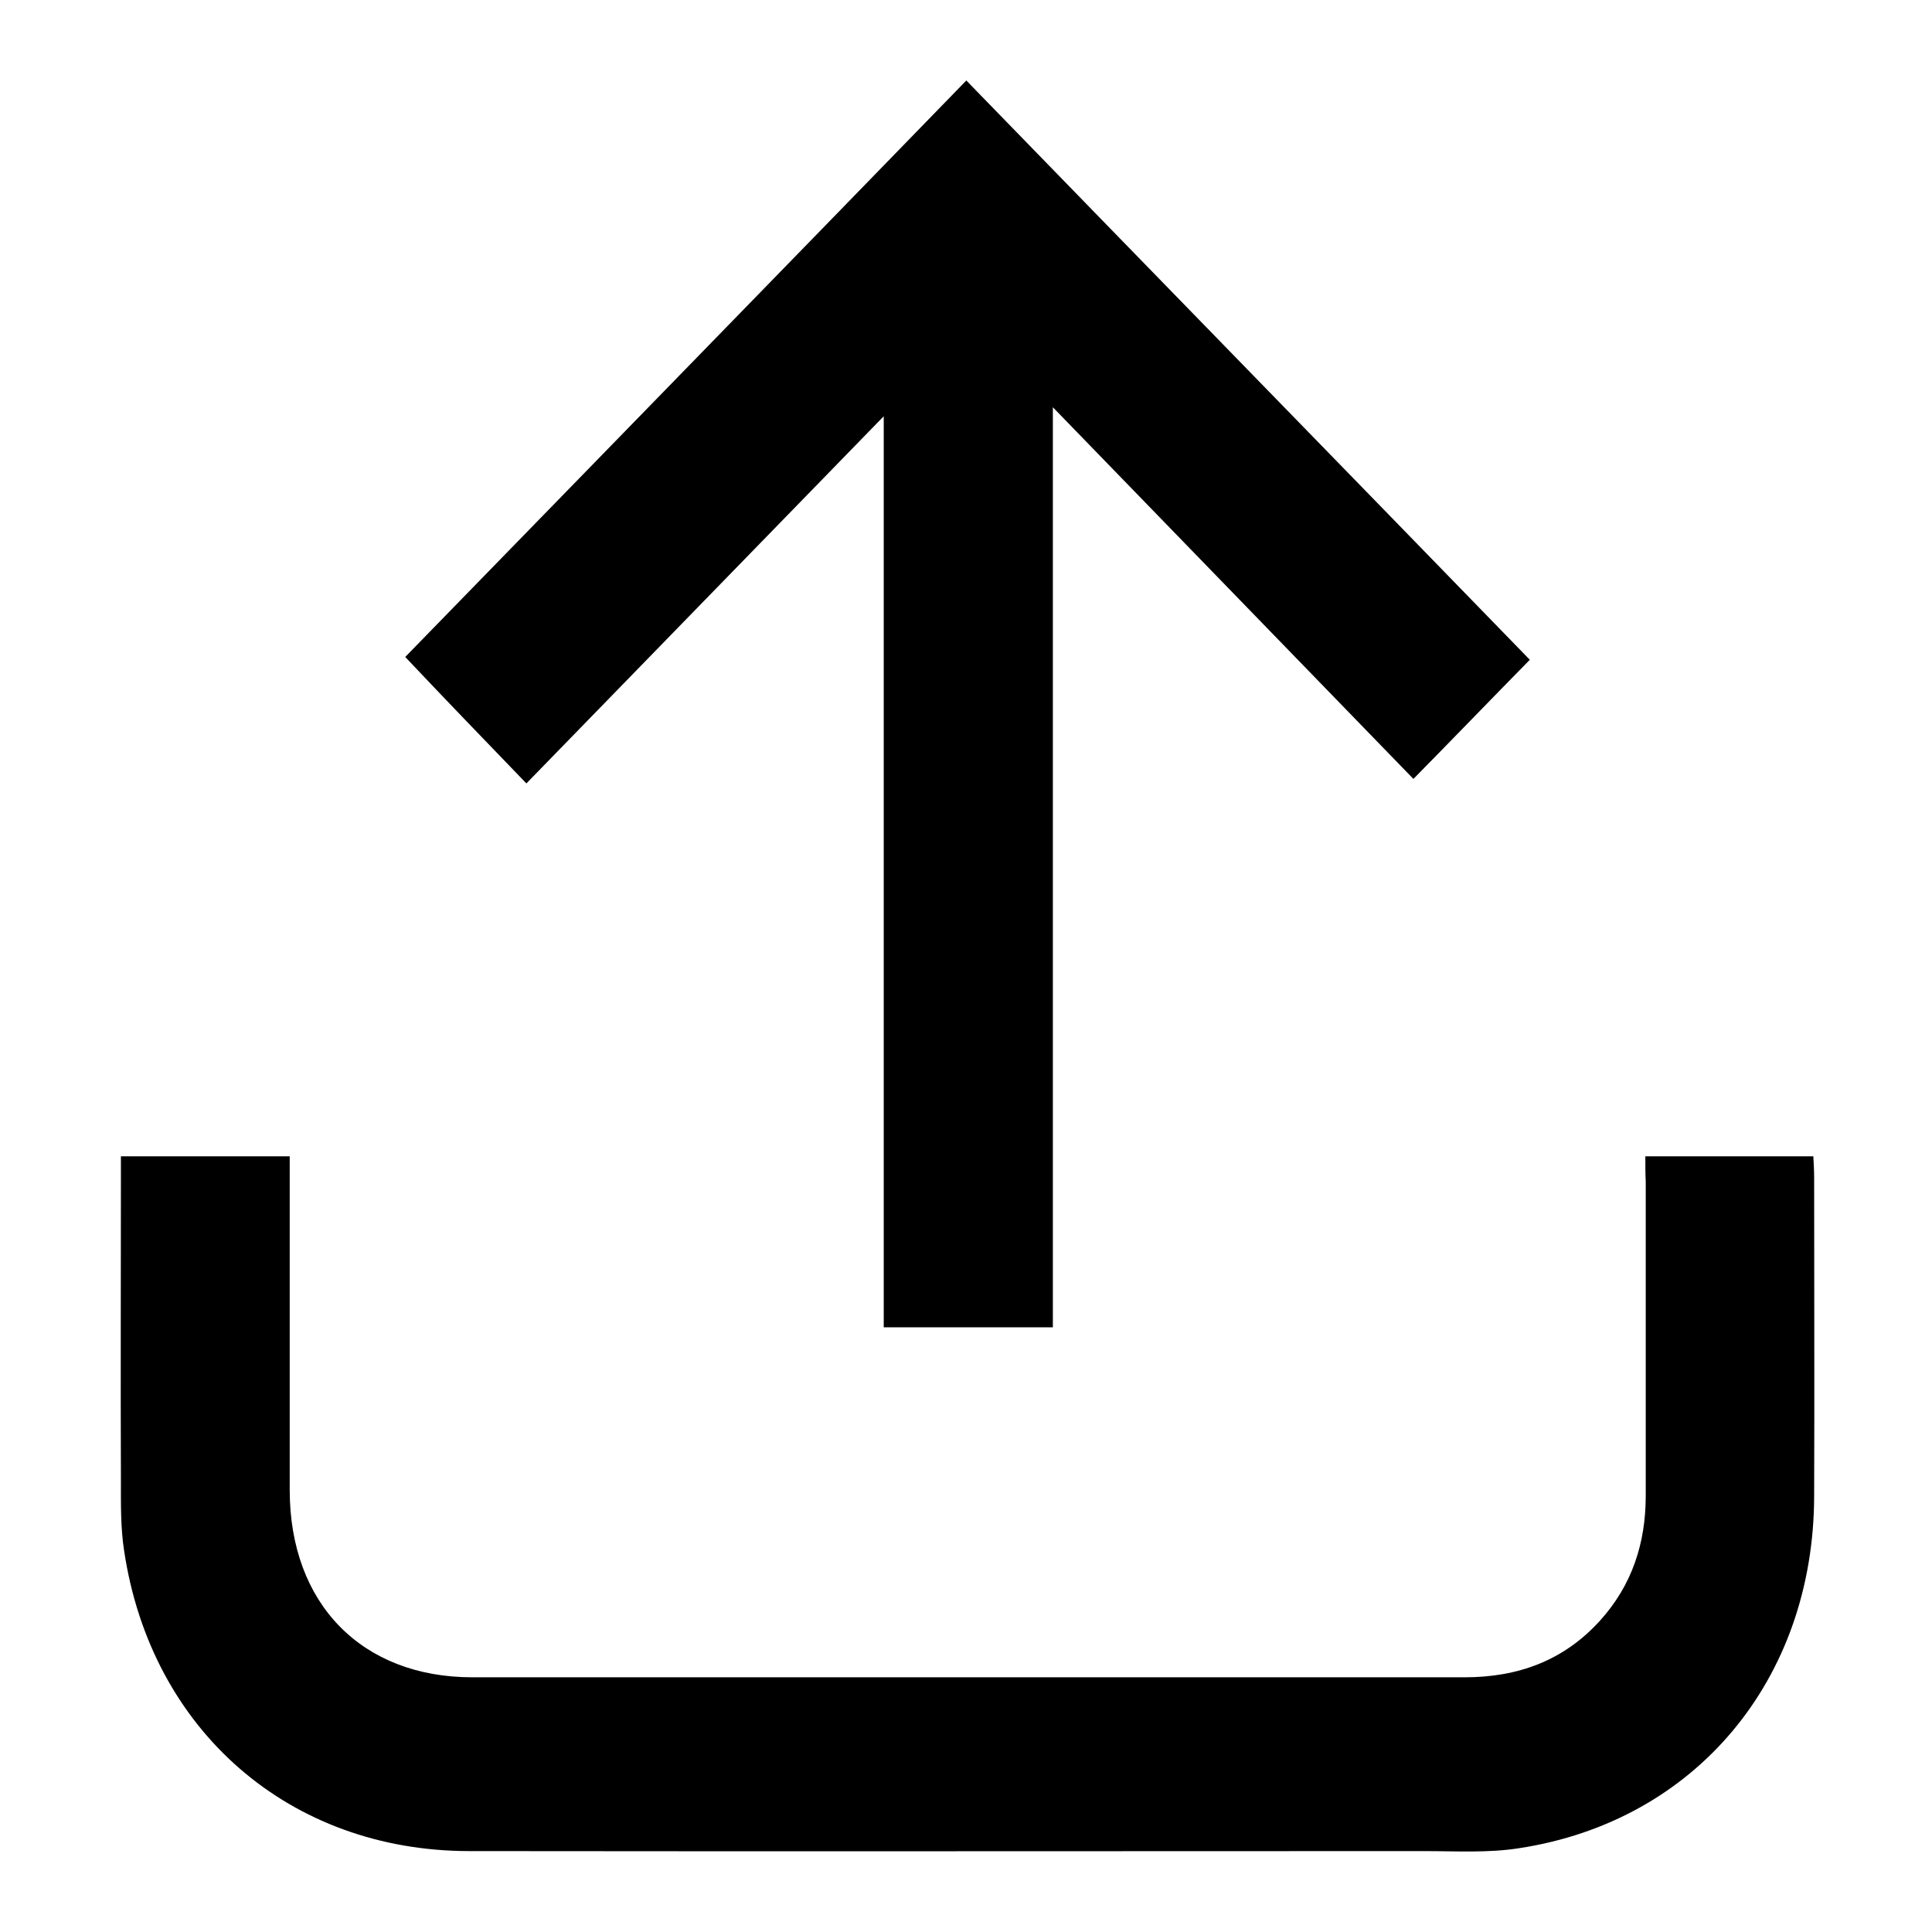 <svg width="24" height="24" viewBox="0 0 24 24" fill="none" xmlns="http://www.w3.org/2000/svg">
<path d="M20.439 14.364C21.149 14.364 21.82 14.364 22.526 14.364C22.531 14.455 22.536 14.546 22.536 14.633C22.536 15.95 22.541 17.268 22.536 18.586C22.531 20.866 21.061 22.625 18.871 22.959C18.486 23.02 18.081 22.995 17.692 22.995C13.741 22.995 9.784 23 5.833 22.995C3.599 22.995 1.877 21.5 1.542 19.265C1.497 18.976 1.502 18.677 1.502 18.378C1.497 17.136 1.502 15.895 1.502 14.653C1.502 14.562 1.502 14.47 1.502 14.364C2.208 14.364 2.883 14.364 3.599 14.364C3.599 14.466 3.599 14.562 3.599 14.658C3.599 15.94 3.599 17.227 3.599 18.51C3.599 19.924 4.496 20.836 5.868 20.836C9.977 20.836 14.086 20.836 18.195 20.836C18.851 20.836 19.423 20.633 19.877 20.131C20.271 19.695 20.444 19.174 20.444 18.581C20.444 17.278 20.444 15.981 20.444 14.678C20.439 14.592 20.439 14.491 20.439 14.364Z" fill="black"/>
<path d="M19.004 8.196C18.545 8.663 18.062 9.164 17.558 9.676C16.098 8.171 14.614 6.641 13.079 5.059C13.079 8.916 13.079 12.692 13.079 16.488C12.369 16.488 11.688 16.488 10.978 16.488C10.978 12.707 10.978 8.926 10.978 5.171C9.493 6.696 8.014 8.217 6.539 9.732C5.991 9.164 5.503 8.658 5.034 8.161C7.343 5.789 9.686 3.387 12.004 1C14.328 3.392 16.676 5.799 19.004 8.196Z" fill="black"/>
</svg>
